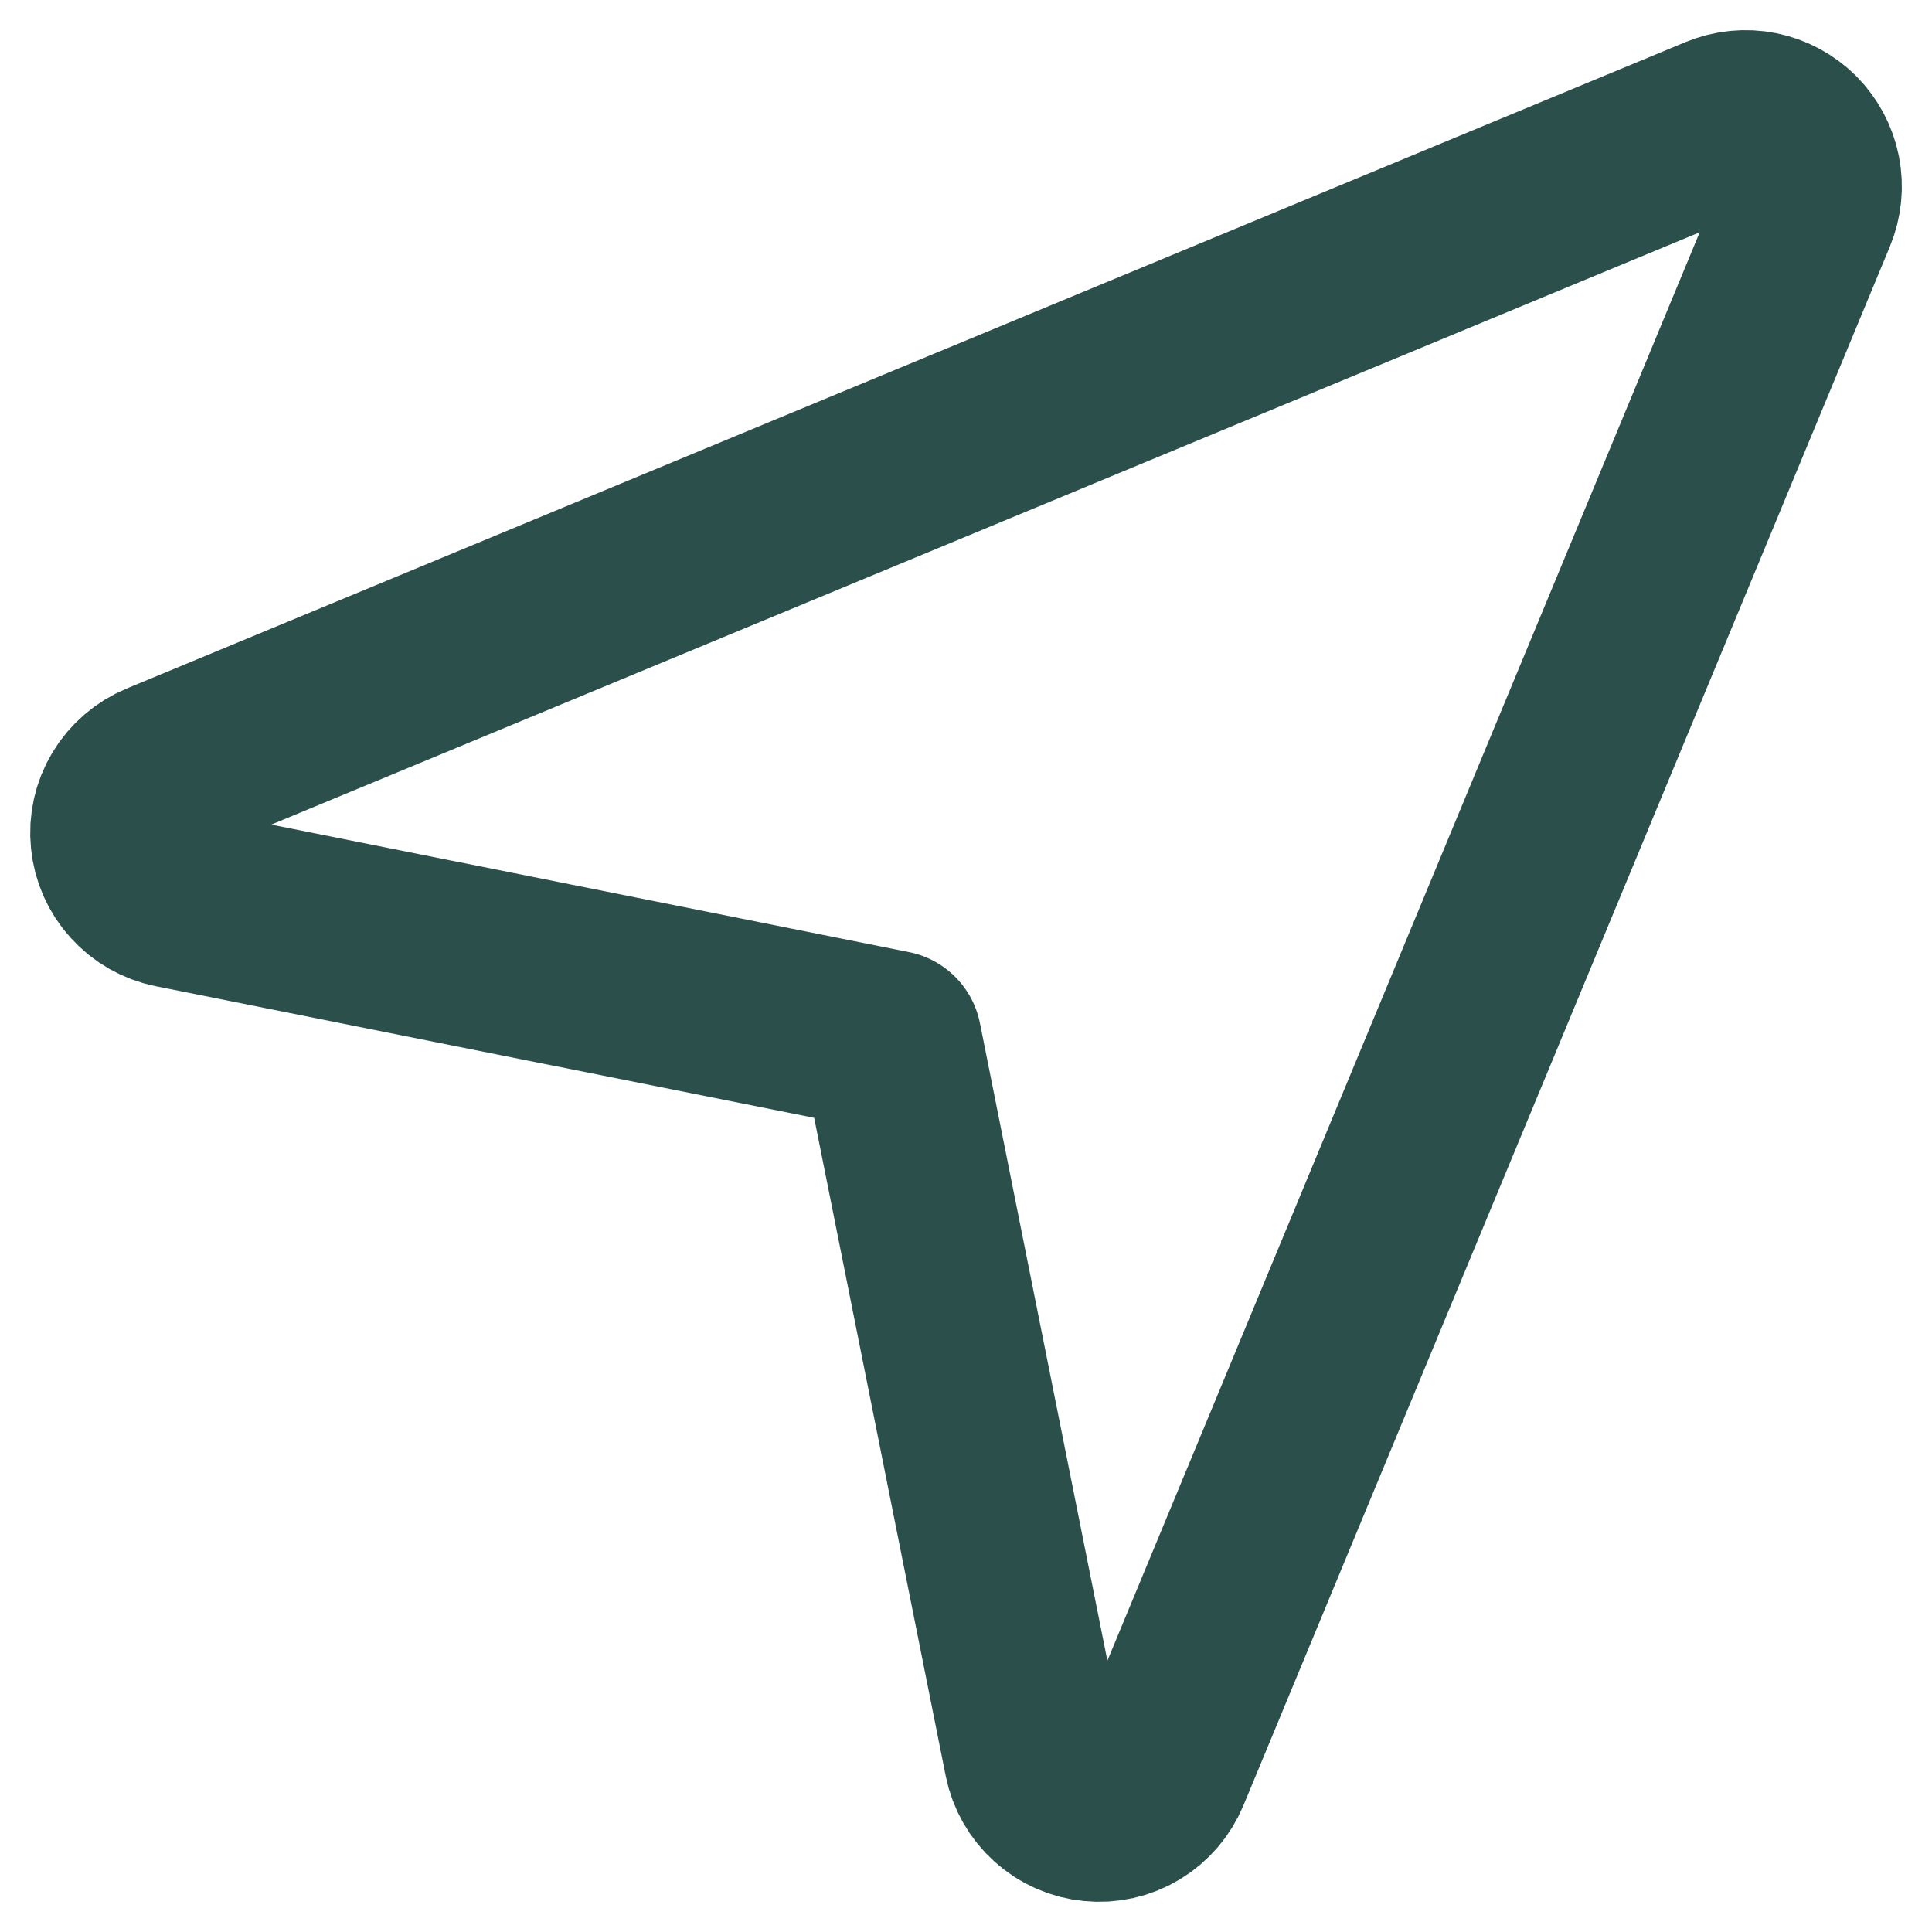 <svg width="16" height="16" viewBox="0 0 16 16" fill="none" xmlns="http://www.w3.org/2000/svg">
<path d="M14.247 1.041C14.347 1 14.456 0.989 14.562 1.01C14.667 1.031 14.764 1.083 14.841 1.159C14.917 1.236 14.969 1.333 14.99 1.438C15.011 1.544 15 1.653 14.959 1.753L9.605 14.664C9.56 14.772 9.482 14.863 9.382 14.923C9.282 14.983 9.165 15.009 9.049 14.997C8.933 14.986 8.823 14.938 8.737 14.859C8.65 14.781 8.591 14.677 8.568 14.563L7.38 8.62L1.437 7.432C1.323 7.409 1.219 7.35 1.141 7.263C1.062 7.177 1.014 7.067 1.003 6.951C0.991 6.835 1.017 6.718 1.077 6.618C1.137 6.518 1.228 6.44 1.336 6.395L14.247 1.041Z" stroke="#2B504C" stroke-width="1.5" stroke-linecap="round" stroke-linejoin="round"/>
</svg>
